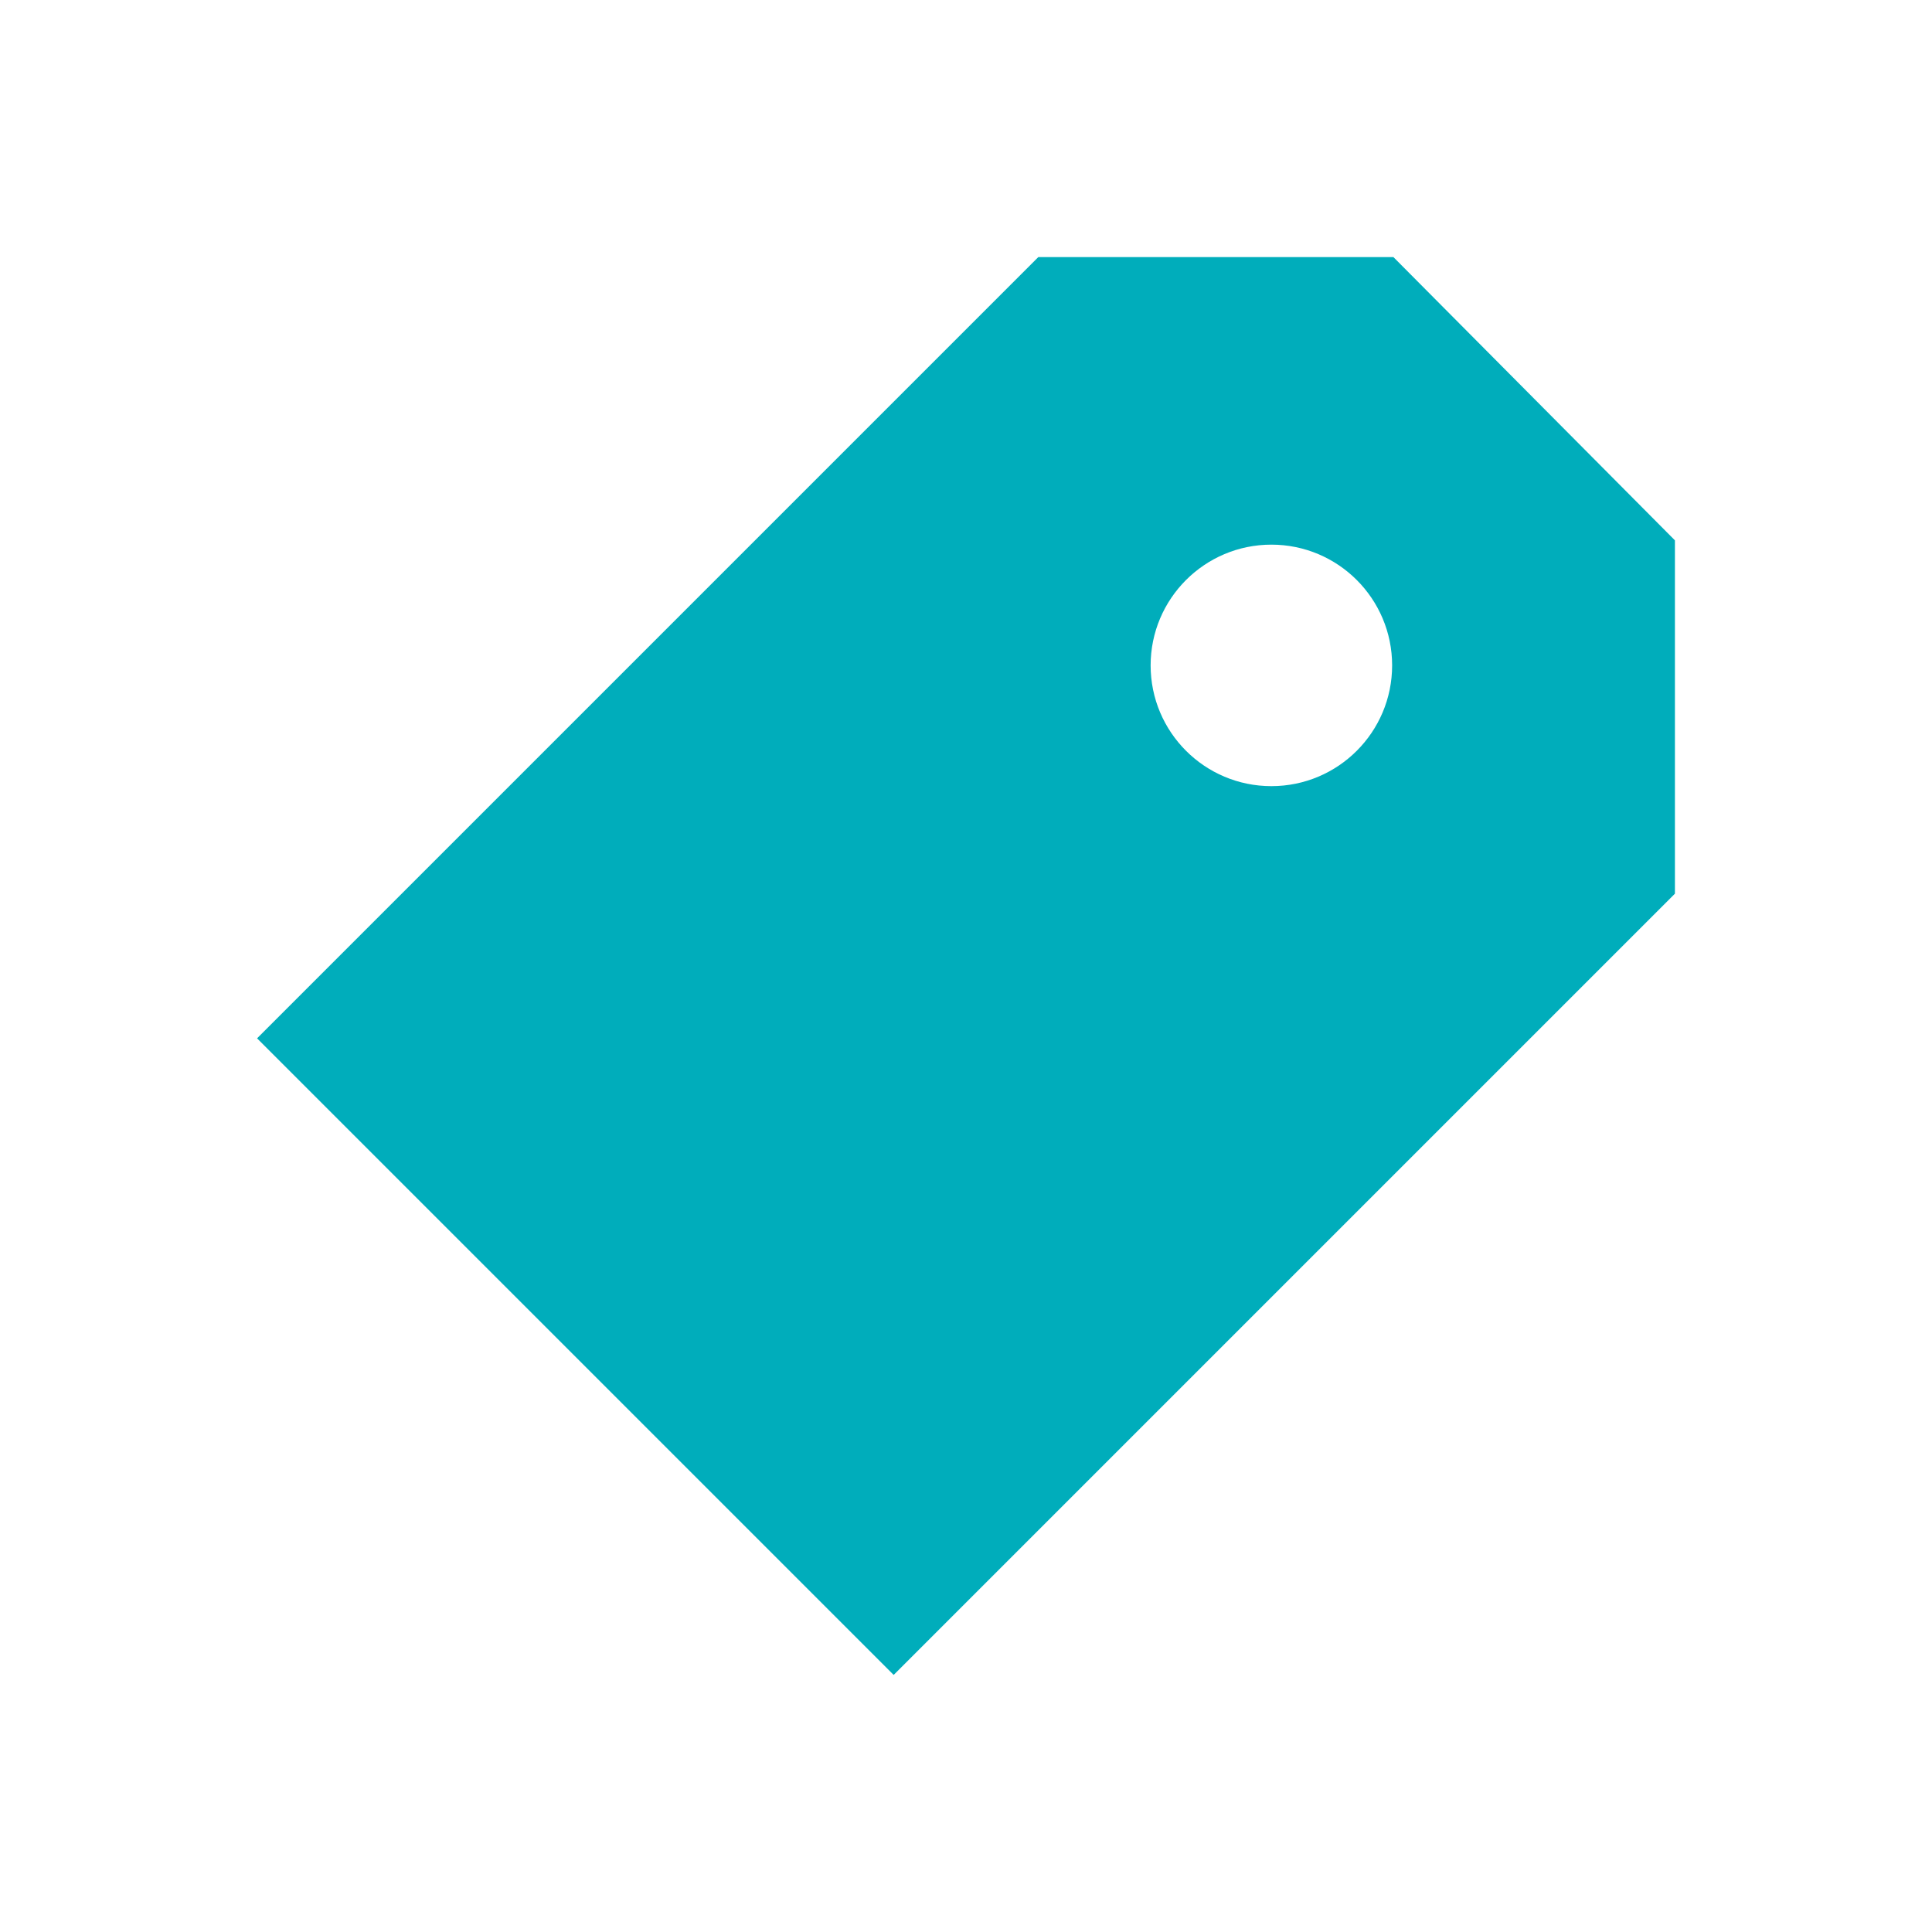 <?xml version="1.0" encoding="UTF-8"?>
<svg width="32px" height="32px" viewBox="0 0 32 32" version="1.1" xmlns="http://www.w3.org/2000/svg" xmlns:xlink="http://www.w3.org/1999/xlink">
    <title>32/Feature/price-status</title>
    <g id="32/Feature/price-status" stroke="none" stroke-width="1" fill="none" fill-rule="evenodd">
        <path d="M23.079,4.258 L27.742,8.95 L27.742,14.802 L14.802,27.742 L4.258,17.198 L17.198,4.258 L23.079,4.258 Z M21.058,9.021 C19.954,9.021 19.058,9.917 19.058,11.021 C19.058,12.126 19.954,13.021 21.058,13.021 C22.163,13.021 23.058,12.126 23.058,11.021 C23.058,9.917 22.163,9.021 21.058,9.021 Z" id="Combined-Shape" fill="#00ADBB" fill-rule="nonzero"></path>
    </g>
</svg>